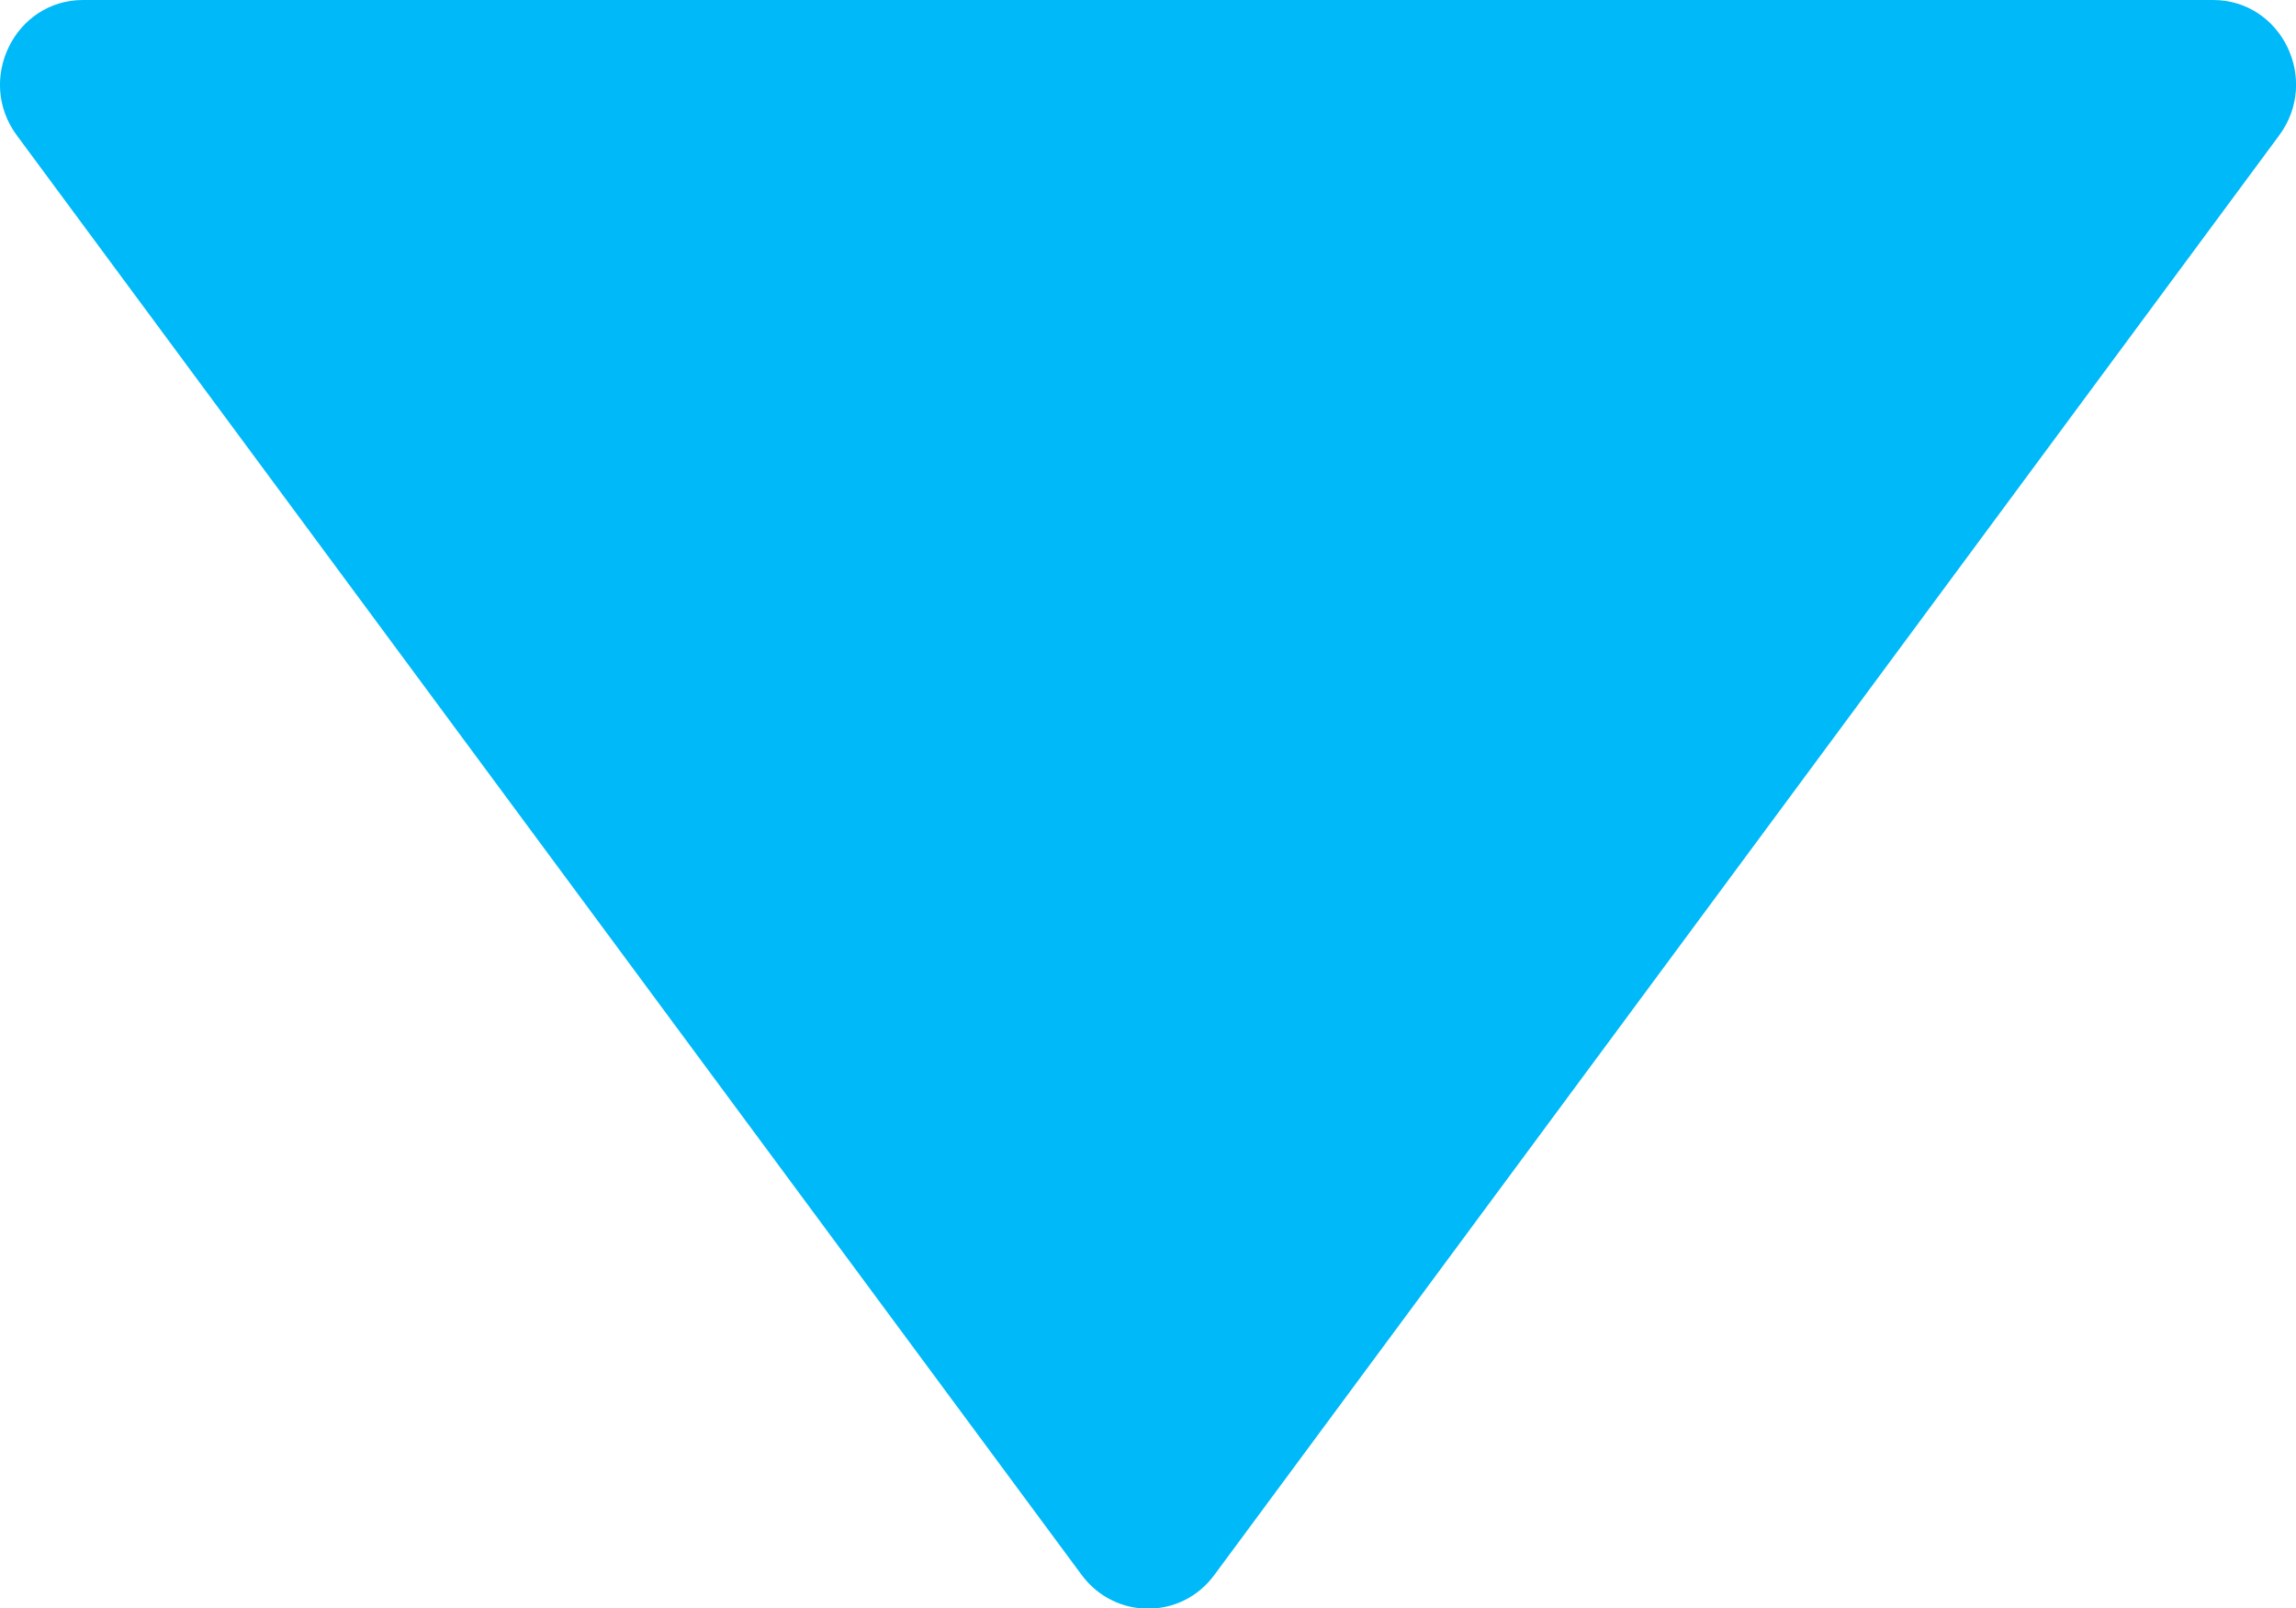 <?xml version="1.0" encoding="UTF-8"?>
<svg id="_Слой_2" data-name="Слой 2" xmlns="http://www.w3.org/2000/svg" viewBox="0 0 63.89 44.76">
  <defs>
    <style>
      .cls-1 {
        fill: #00b9f8;
      }
    </style>
  </defs>
  <g id="_Слой_1-2" data-name="Слой 1">
    <path class="cls-1" d="M33.79,43.83c-.92,1.25-2.76,1.25-3.69,0L14.81,23.16,.47,3.77C-.68,2.22,.41,0,2.31,0H31.95s29.63,0,29.63,0c1.91,0,2.99,2.22,1.84,3.77l-14.34,19.39-15.29,20.67Z"/>
  </g>
</svg>